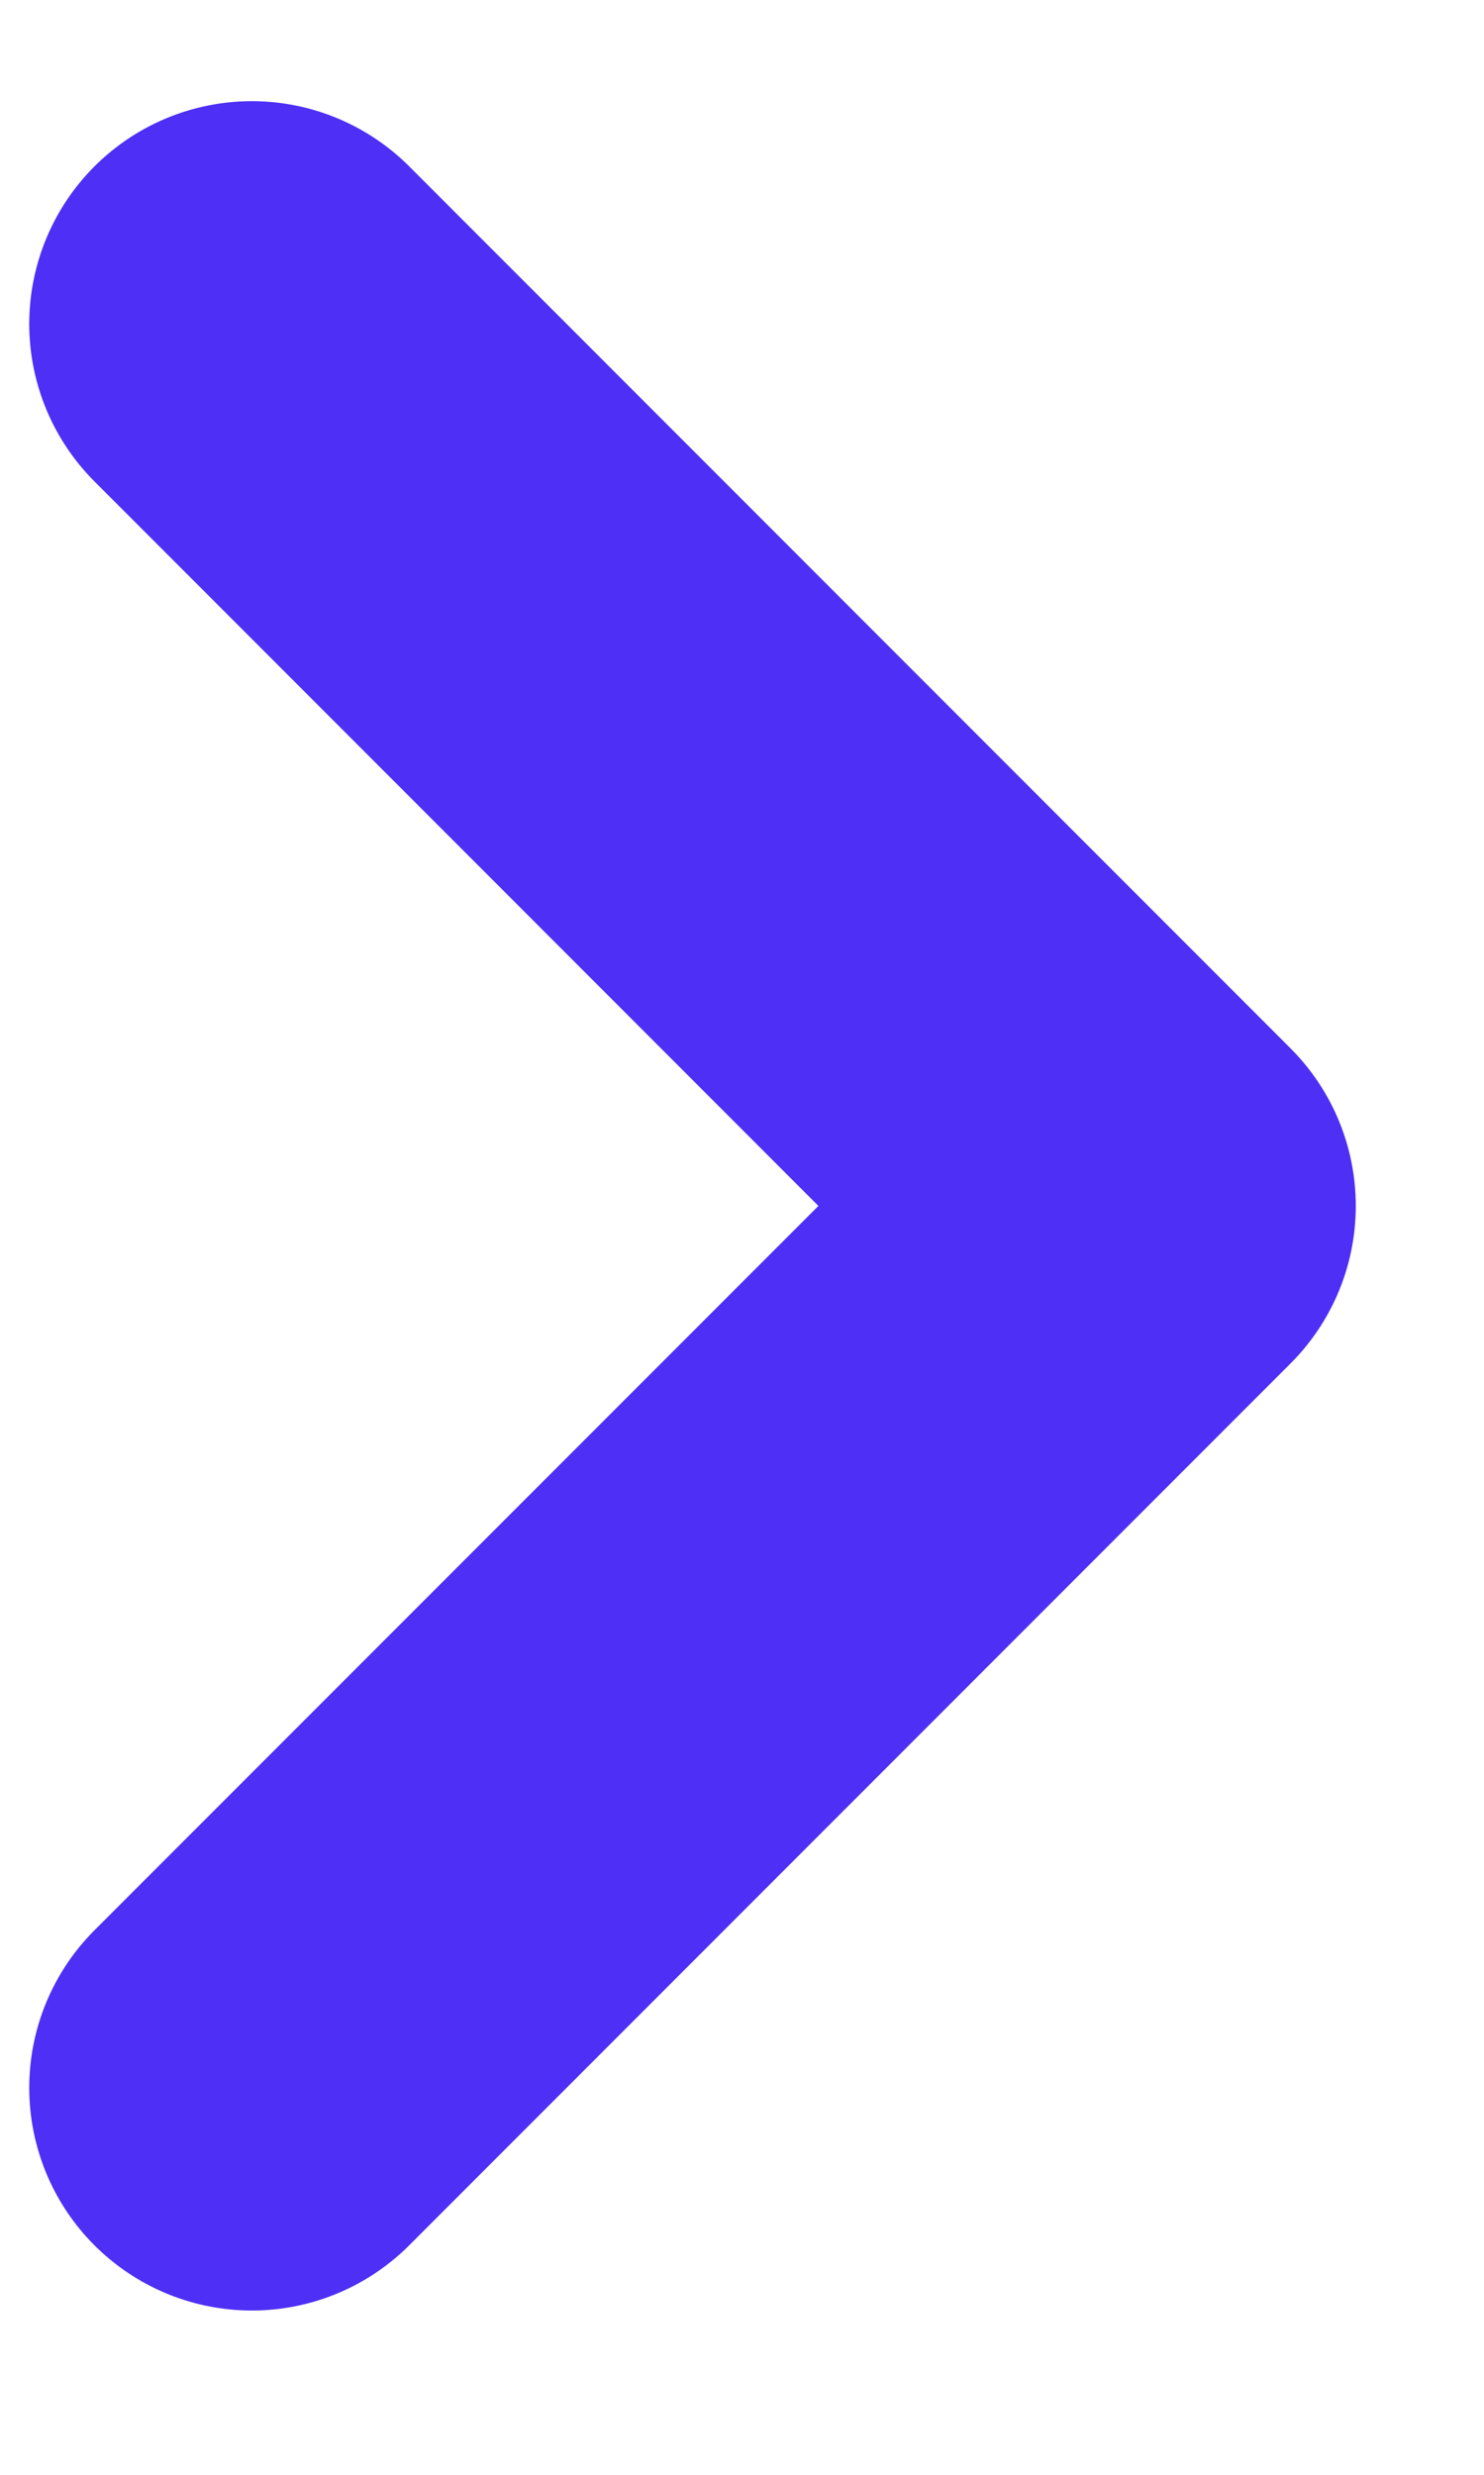 <svg width="9" height="15" viewBox="0 0 10 16" fill="none" xmlns="http://www.w3.org/2000/svg">
    <path d="M1.697 1.848L7.636 7.788L1.697 13.727" stroke="#4D2FF5" stroke-width="3" stroke-linecap="round" stroke-linejoin="round"/>
</svg>

